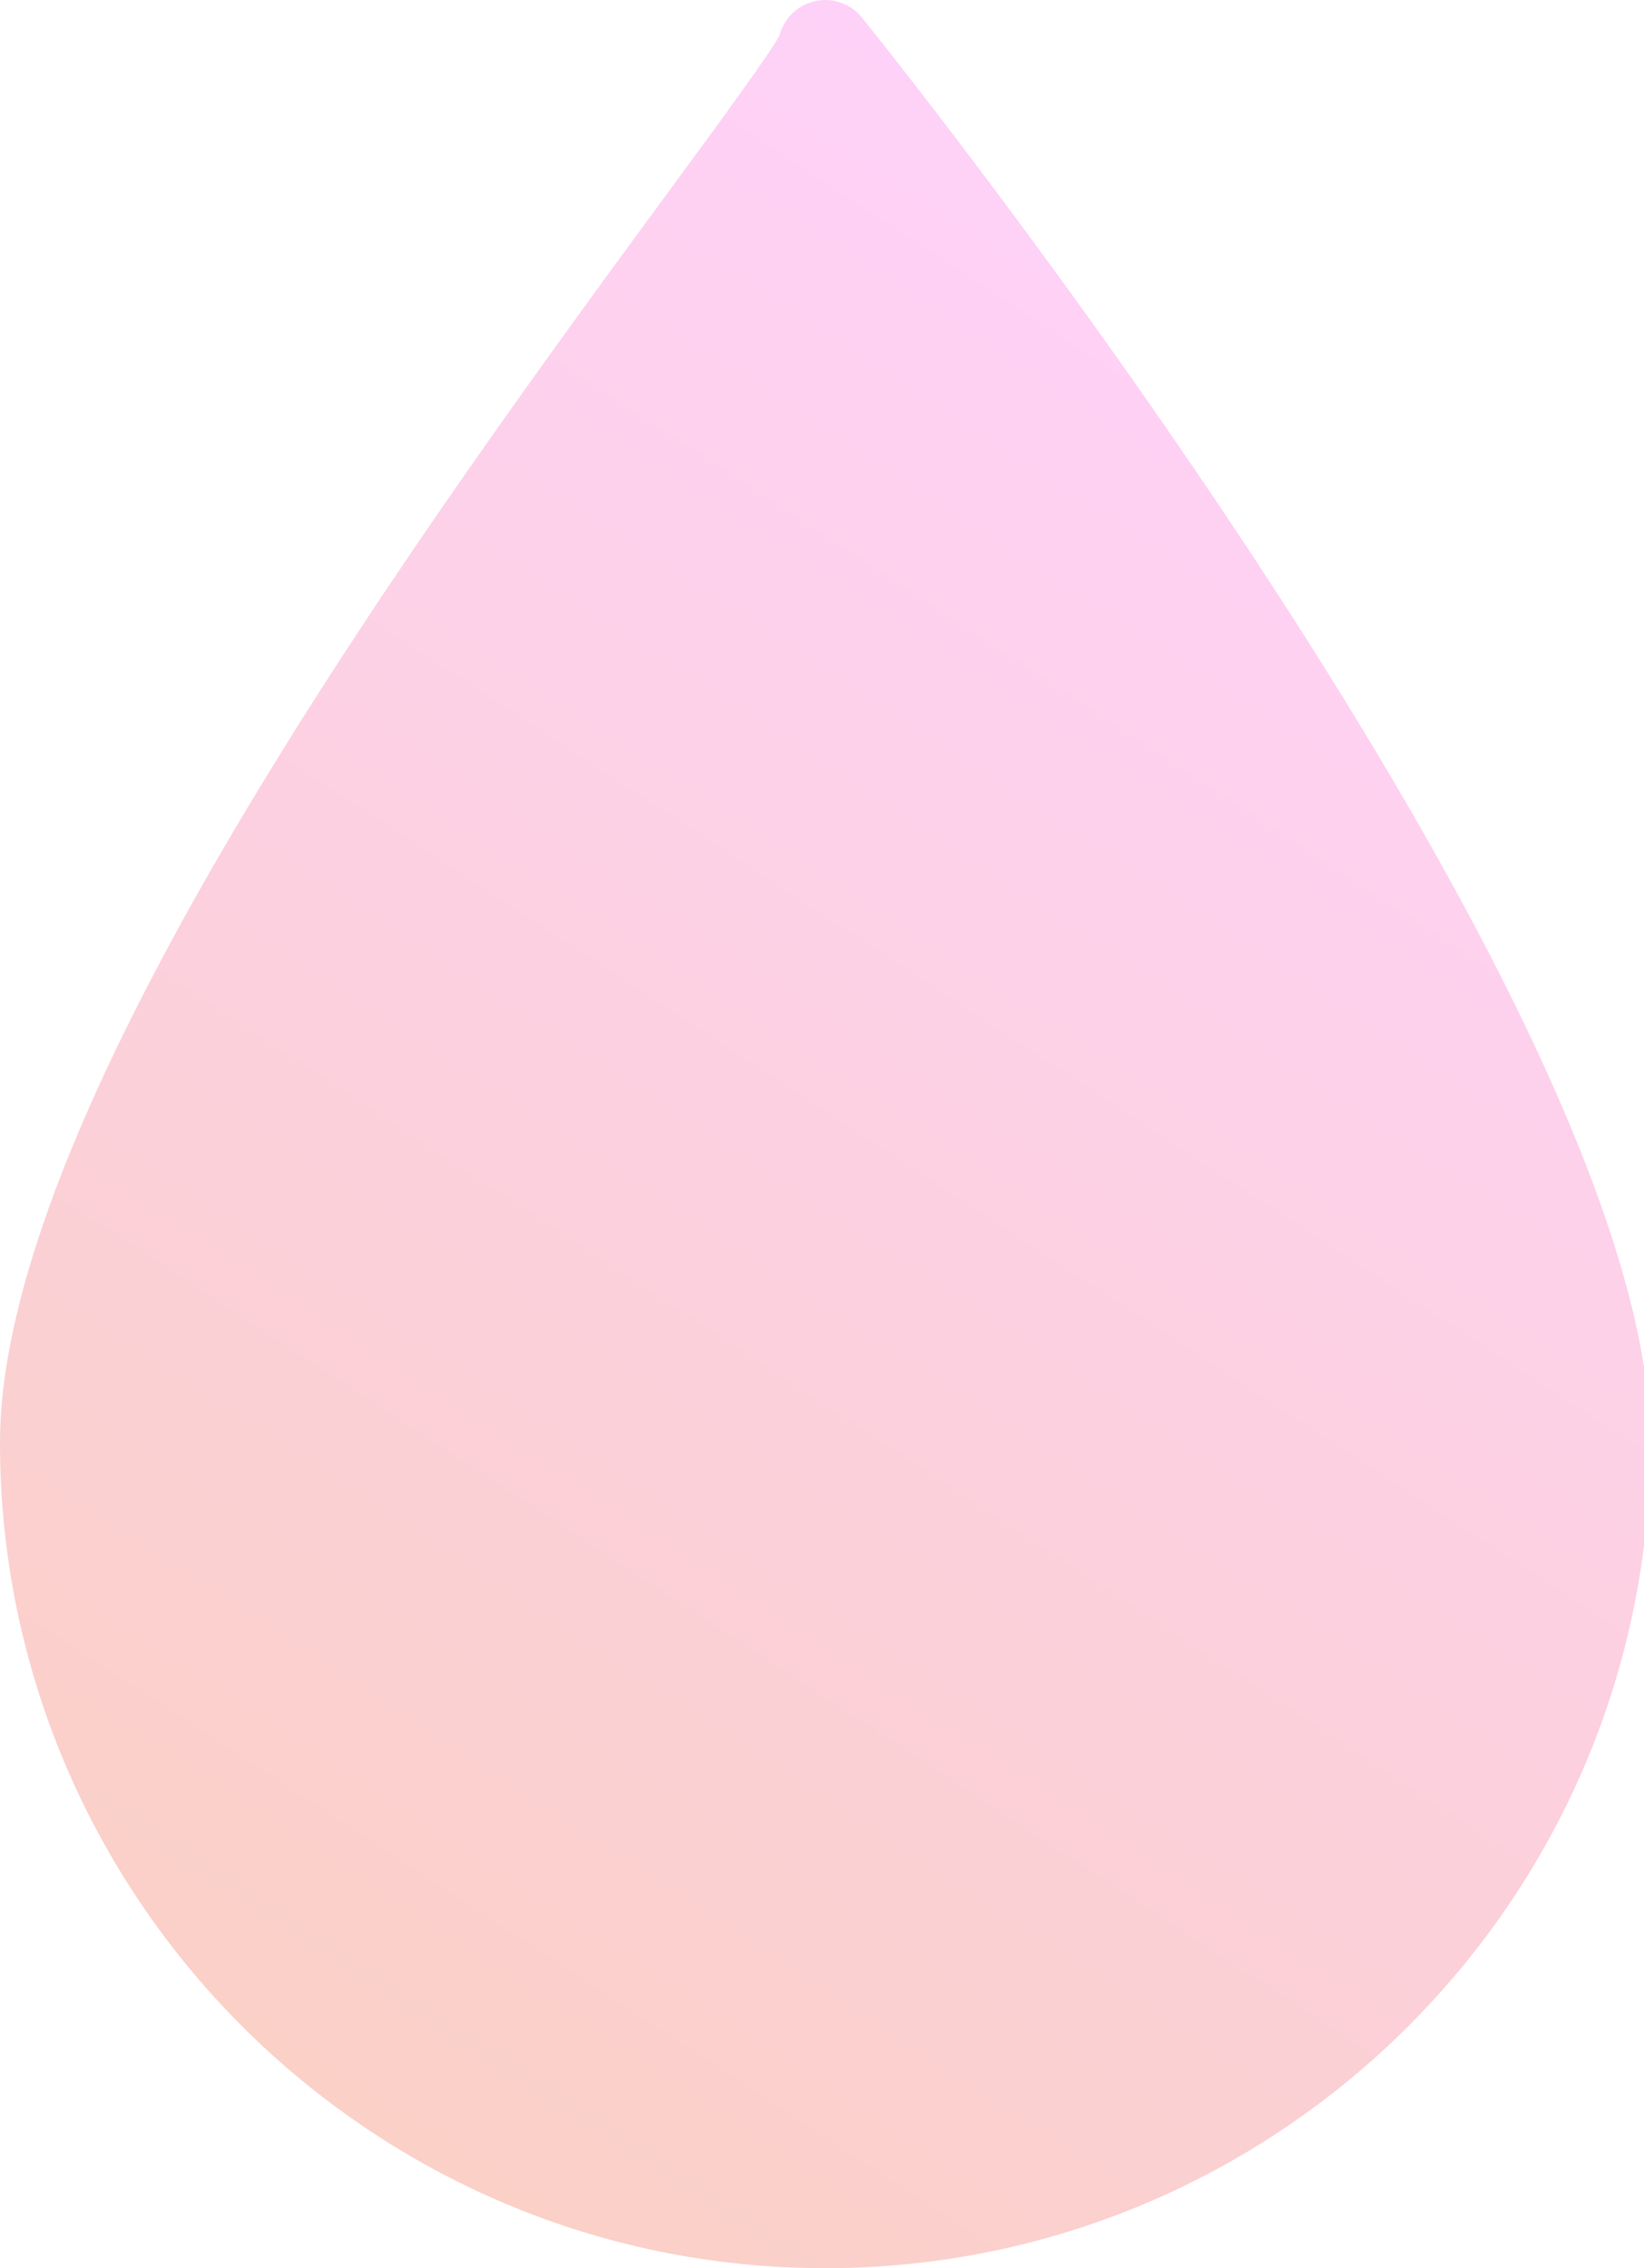 <svg width="29" height="40" viewBox="0 0 29 40" fill="none" xmlns="http://www.w3.org/2000/svg">
<path d="M15.205 0.311C14.983 0.035 14.611 -0.07 14.279 0.049C14.014 0.142 13.818 0.361 13.75 0.625C13.578 0.951 12.729 2.106 11.832 3.327C7.697 8.958 0 19.439 0 25.442C0 33.469 6.53 40 14.556 40C22.583 40 29.113 33.469 29.113 25.442C29.113 17.659 15.773 1.015 15.205 0.311Z" fill="url(#paint0_linear_320_98)"/>
<defs>
<linearGradient id="paint0_linear_320_98" x1="1.5" y1="37" x2="25" y2="1" gradientUnits="userSpaceOnUse">
<stop stop-color="#FAD0C4"/>
<stop offset="0.01" stop-color="#FAD0C4"/>
<stop offset="1" stop-color="#FFD1FF"/>
</linearGradient>
</defs>
</svg>

